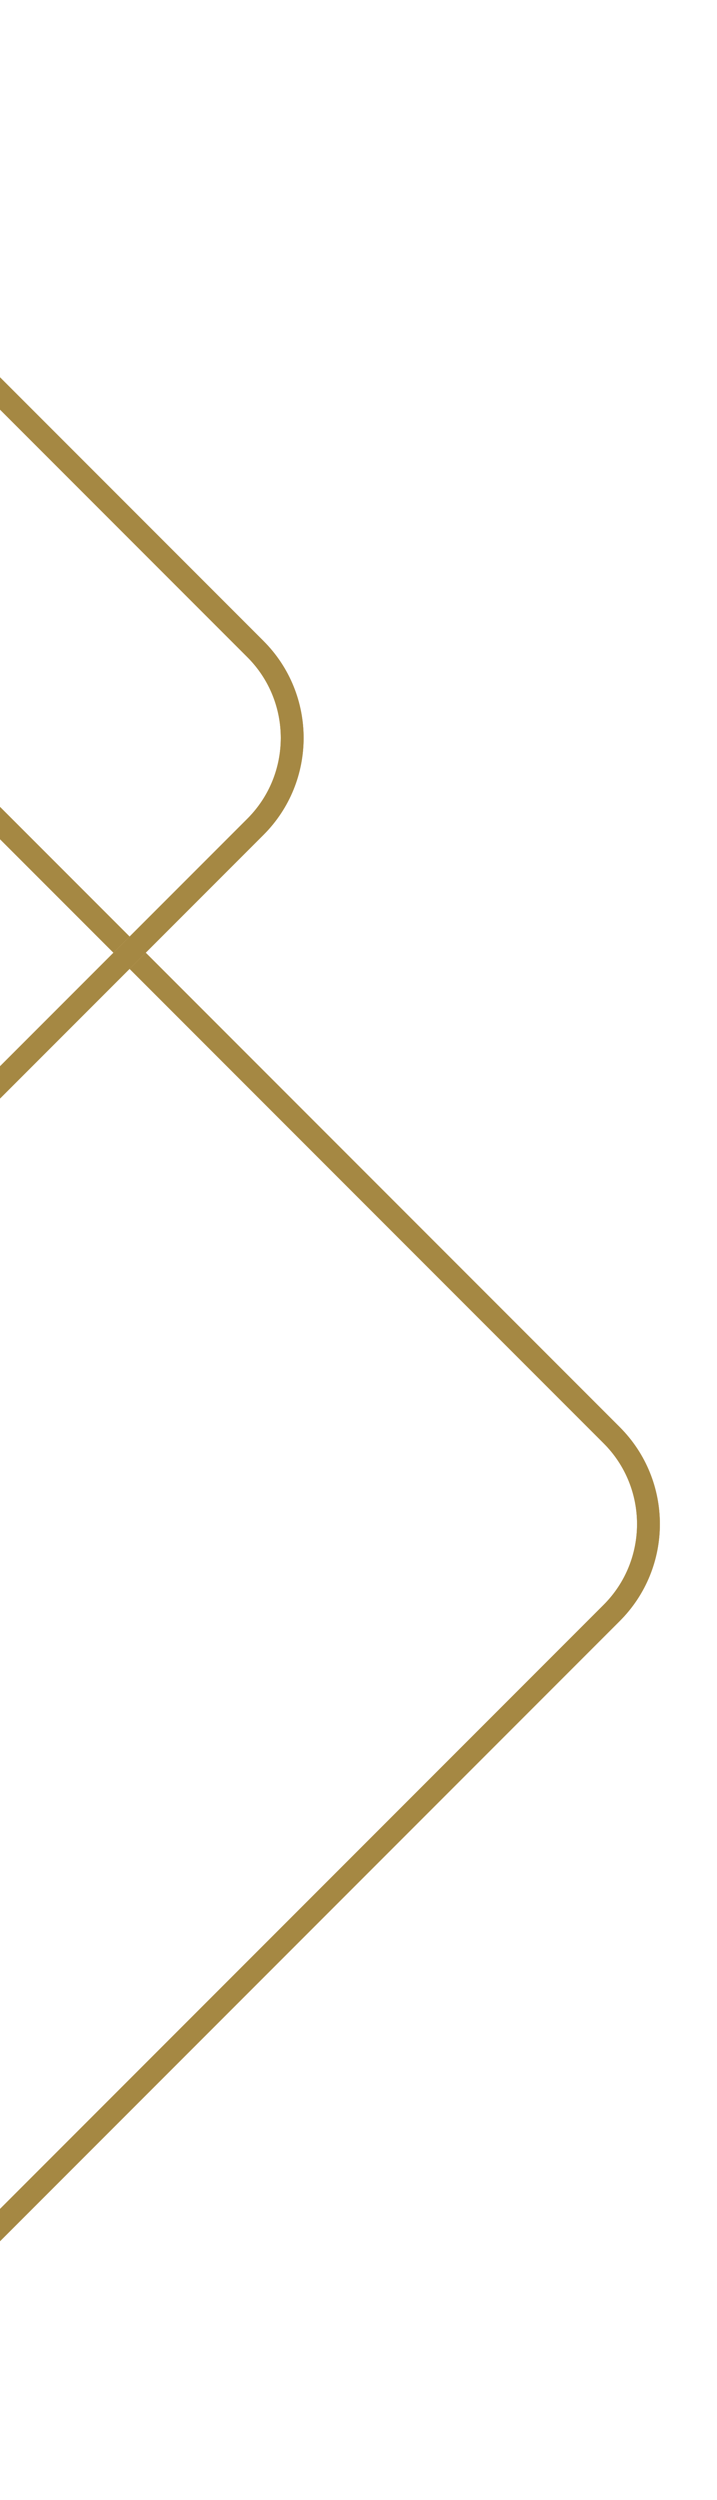 <svg xmlns="http://www.w3.org/2000/svg" width="157" height="547" fill="none"><rect width="296.876" height="296.876" x="-3.536" stroke="#A97600" stroke-width="5" rx="27.5" transform="scale(-1 1)rotate(-45 324.062 347.61)"/><rect width="296.876" height="296.876" x="-3.536" stroke="#F3D5B6" stroke-width="5" rx="27.5" transform="scale(-1 1)rotate(-45 324.062 347.61)"/><rect width="296.876" height="296.876" x="-3.536" stroke="#A58843" stroke-width="5" rx="27.5" transform="scale(-1 1)rotate(-45 324.062 347.61)"/><rect width="223.328" height="223.328" x="-3.536" stroke="#A97600" stroke-width="5" rx="27.5" transform="scale(-1 1)rotate(-45 155.44 167.443)"/><rect width="223.328" height="223.328" x="-3.536" stroke="#F3D5B6" stroke-width="5" rx="27.5" transform="scale(-1 1)rotate(-45 155.44 167.443)"/><rect width="223.328" height="223.328" x="-3.536" stroke="#A58843" stroke-width="5" rx="27.5" transform="scale(-1 1)rotate(-45 155.44 167.443)"/></svg>